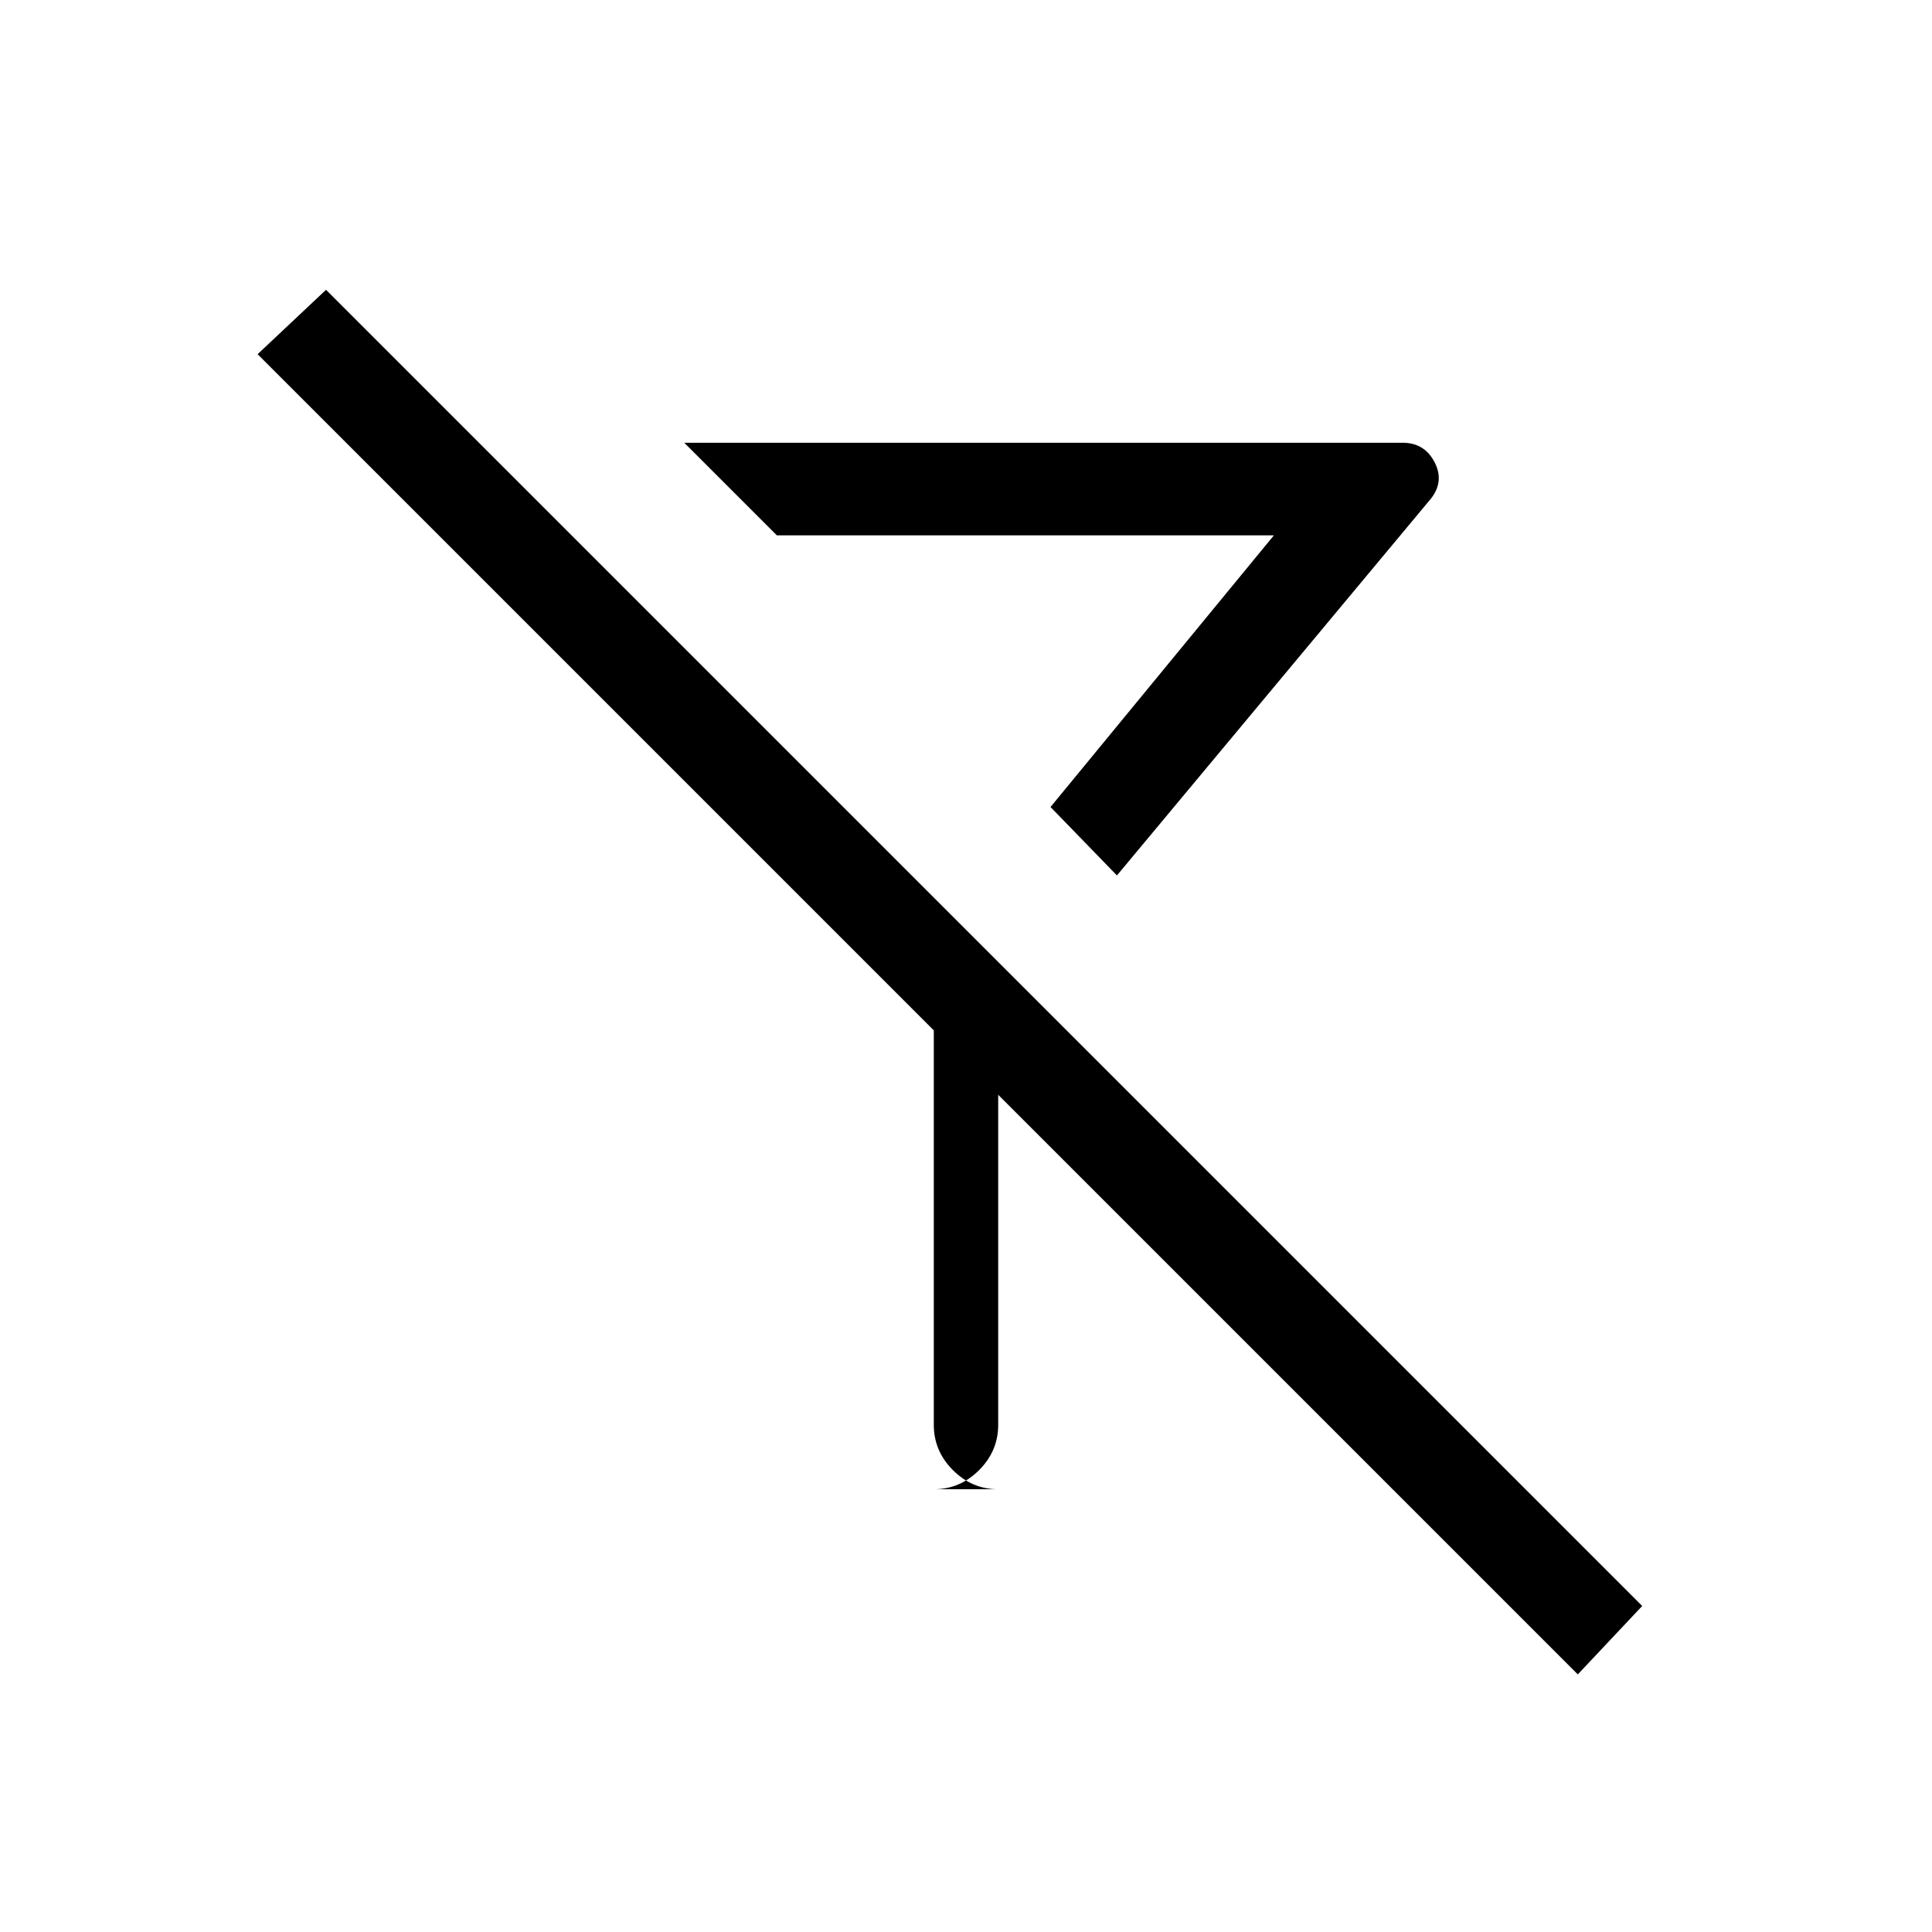 <svg xmlns="http://www.w3.org/2000/svg" height="20" viewBox="0 -960 960 960" width="20"><path d="m555-525-33-34 111-135H386l-46-46h357q11 0 16 10t-3 19L555-525Zm229 397L496-416v164q0 13-9.5 22.5T464-220h32q-13 0-22.5-9.5T464-252v-196L128-784l34-32 654 654-32 34ZM522-559Z"/></svg>